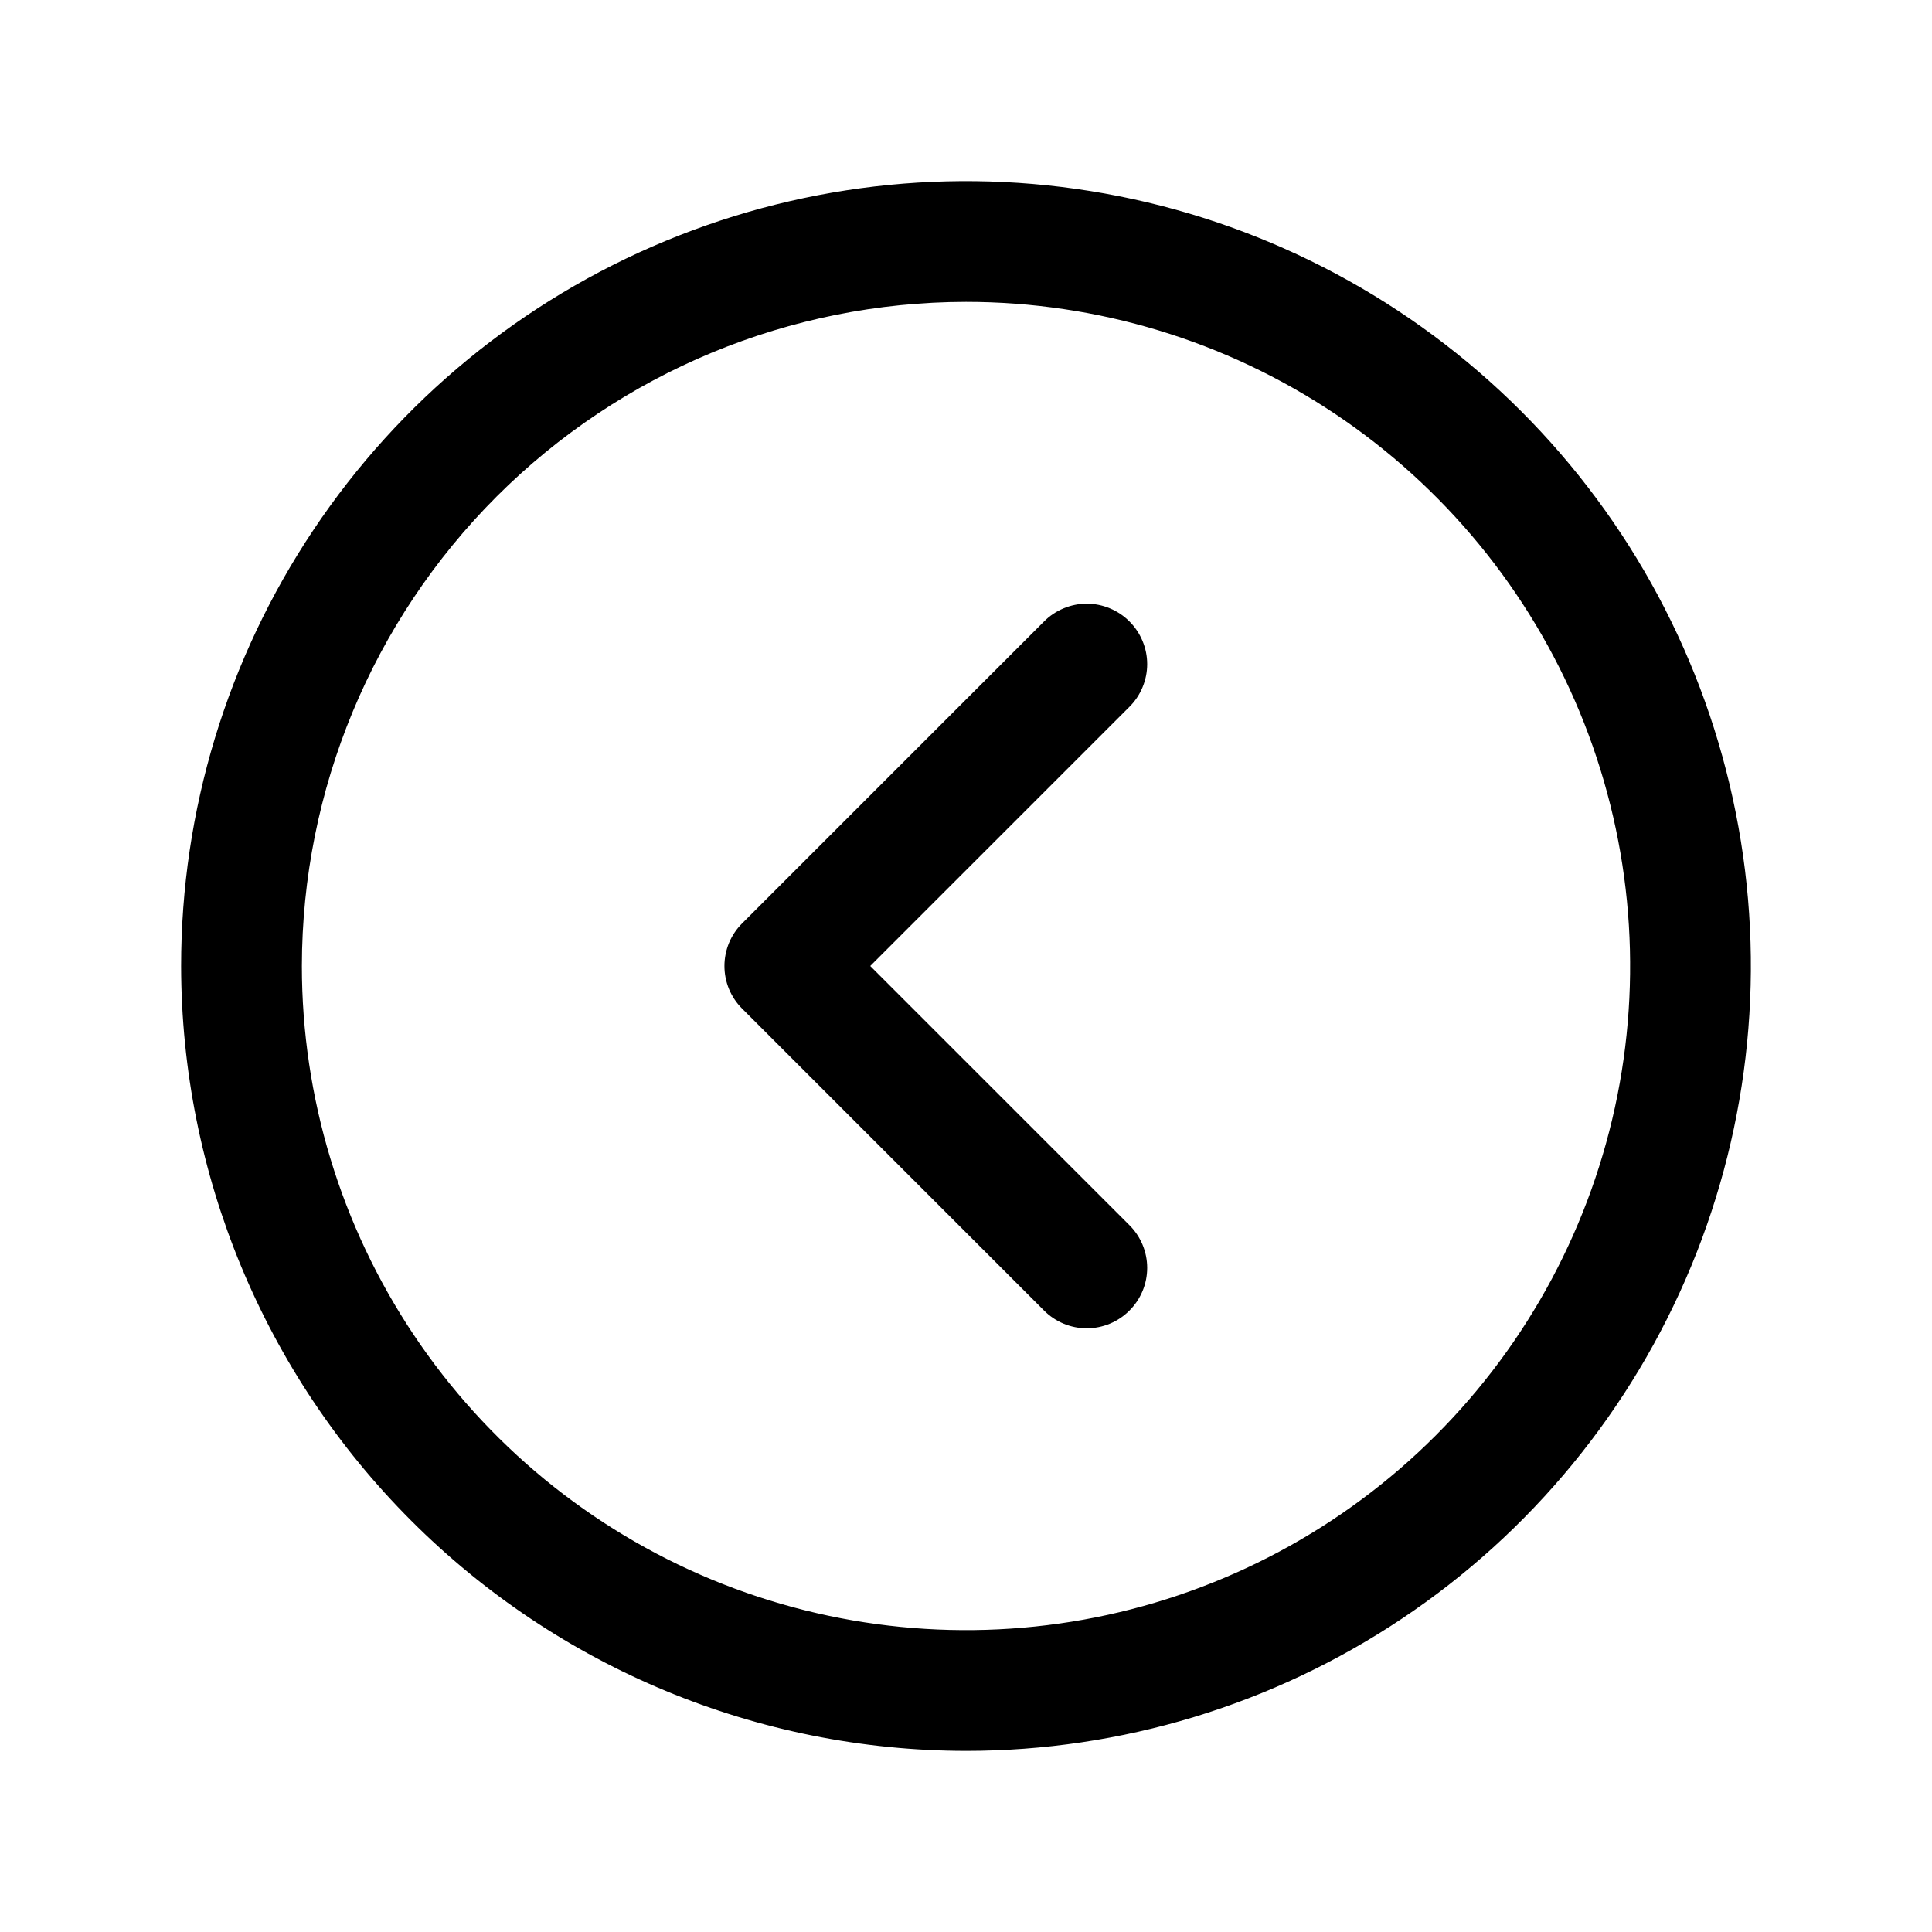 <svg width="32" height="32" viewBox="0 0 32 32" fill="none" xmlns="http://www.w3.org/2000/svg">
<rect x="0" y="0" width="32" height="32" fill="#808080" stroke="none"/>
<g clip-path="url(#clip0_2037_4996)">
<rect width="32" height="32" transform="translate(32 32) rotate(-180)" fill="white"/>
<rect x="32" y="32" width="32" height="32" transform="rotate(-180 32 32)" fill="white"/>
<path d="M16 29C18.571 29 21.085 28.238 23.222 26.809C25.36 25.381 27.026 23.35 28.01 20.975C28.994 18.599 29.252 15.986 28.75 13.464C28.249 10.942 27.011 8.626 25.192 6.808C23.374 4.99 21.058 3.751 18.536 3.25C16.014 2.748 13.401 3.006 11.025 3.99C8.65 4.973 6.619 6.64 5.191 8.778C3.762 10.915 3 13.429 3 16C3.004 19.447 4.374 22.751 6.812 25.188C9.249 27.626 12.553 28.996 16 29ZM16 5C18.176 5 20.302 5.645 22.111 6.854C23.92 8.063 25.33 9.78 26.163 11.79C26.995 13.8 27.213 16.012 26.789 18.146C26.364 20.28 25.317 22.24 23.778 23.778C22.24 25.317 20.28 26.364 18.146 26.789C16.012 27.213 13.8 26.995 11.79 26.163C9.78 25.33 8.063 23.92 6.854 22.111C5.645 20.302 5 18.176 5 16C5.003 13.084 6.163 10.288 8.225 8.225C10.288 6.163 13.084 5.003 16 5ZM12.293 16.707C12.2 16.615 12.126 16.504 12.075 16.383C12.025 16.262 11.999 16.131 11.999 16C11.999 15.869 12.025 15.739 12.075 15.617C12.126 15.496 12.2 15.385 12.293 15.293L17.293 10.293C17.385 10.2 17.496 10.126 17.617 10.076C17.738 10.025 17.869 9.999 18 9.999C18.131 9.999 18.262 10.025 18.383 10.076C18.504 10.126 18.615 10.2 18.707 10.293C18.8 10.385 18.874 10.496 18.924 10.617C18.975 10.739 19.001 10.869 19.001 11C19.001 11.131 18.975 11.261 18.924 11.383C18.874 11.504 18.8 11.615 18.707 11.707L14.414 16L18.707 20.293C18.895 20.48 19.001 20.735 19.001 21C19.001 21.265 18.895 21.52 18.707 21.707C18.52 21.895 18.265 22.001 18 22.001C17.735 22.001 17.48 21.895 17.293 21.707L12.293 16.707Z" fill="black"/>
</g>
<defs>
<clipPath id="clip0_2037_4996">
<rect width="32" height="32" fill="white" transform="translate(32 32) rotate(-180)"/>
</clipPath>
</defs>
</svg>

